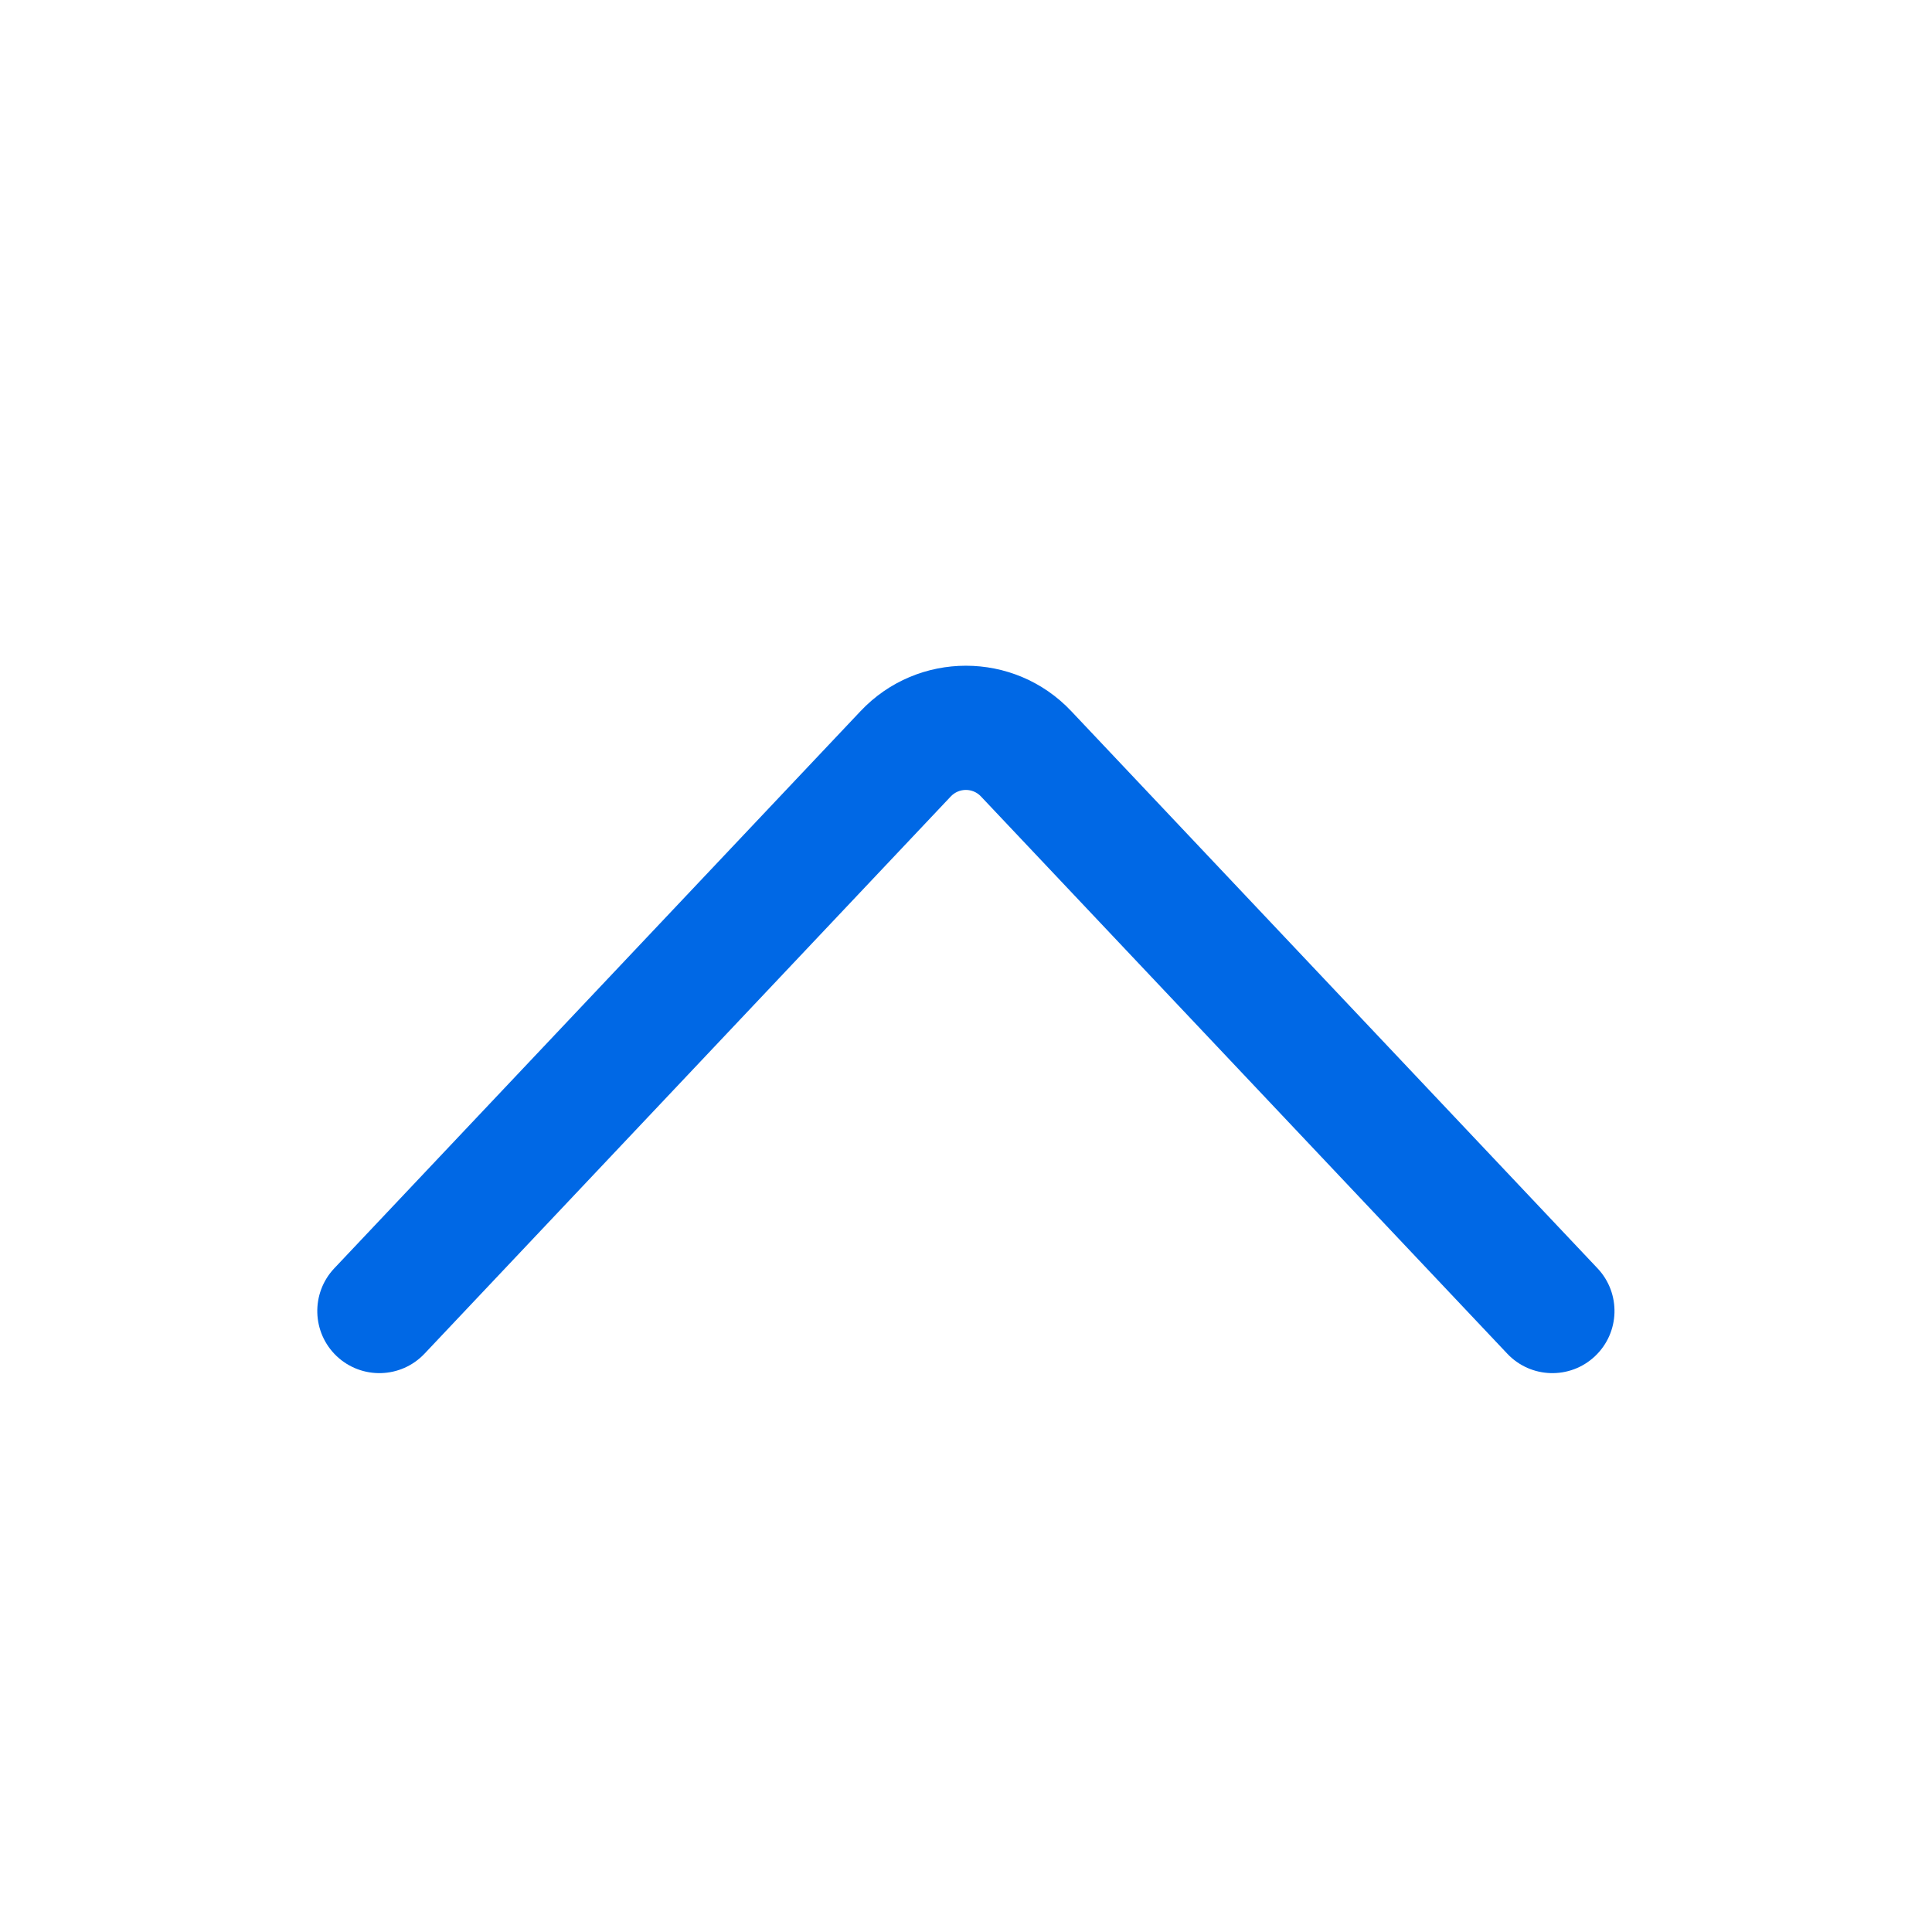 <svg width="20" height="20" viewBox="0 0 28 28" fill="none" xmlns="http://www.w3.org/2000/svg">
<path fill-rule="evenodd" clip-rule="evenodd" d="M23.116 19.655C23.478 19.313 23.494 18.744 23.153 18.382L15.525 10.306C14.697 9.429 13.3 9.429 12.472 10.306L4.844 18.382C4.503 18.744 4.519 19.313 4.88 19.655C5.242 19.996 5.811 19.98 6.153 19.618L13.78 11.542C13.899 11.417 14.098 11.417 14.216 11.542L21.844 19.618C22.185 19.98 22.755 19.996 23.116 19.655Z" fill="#0068E5"/>
</svg>

